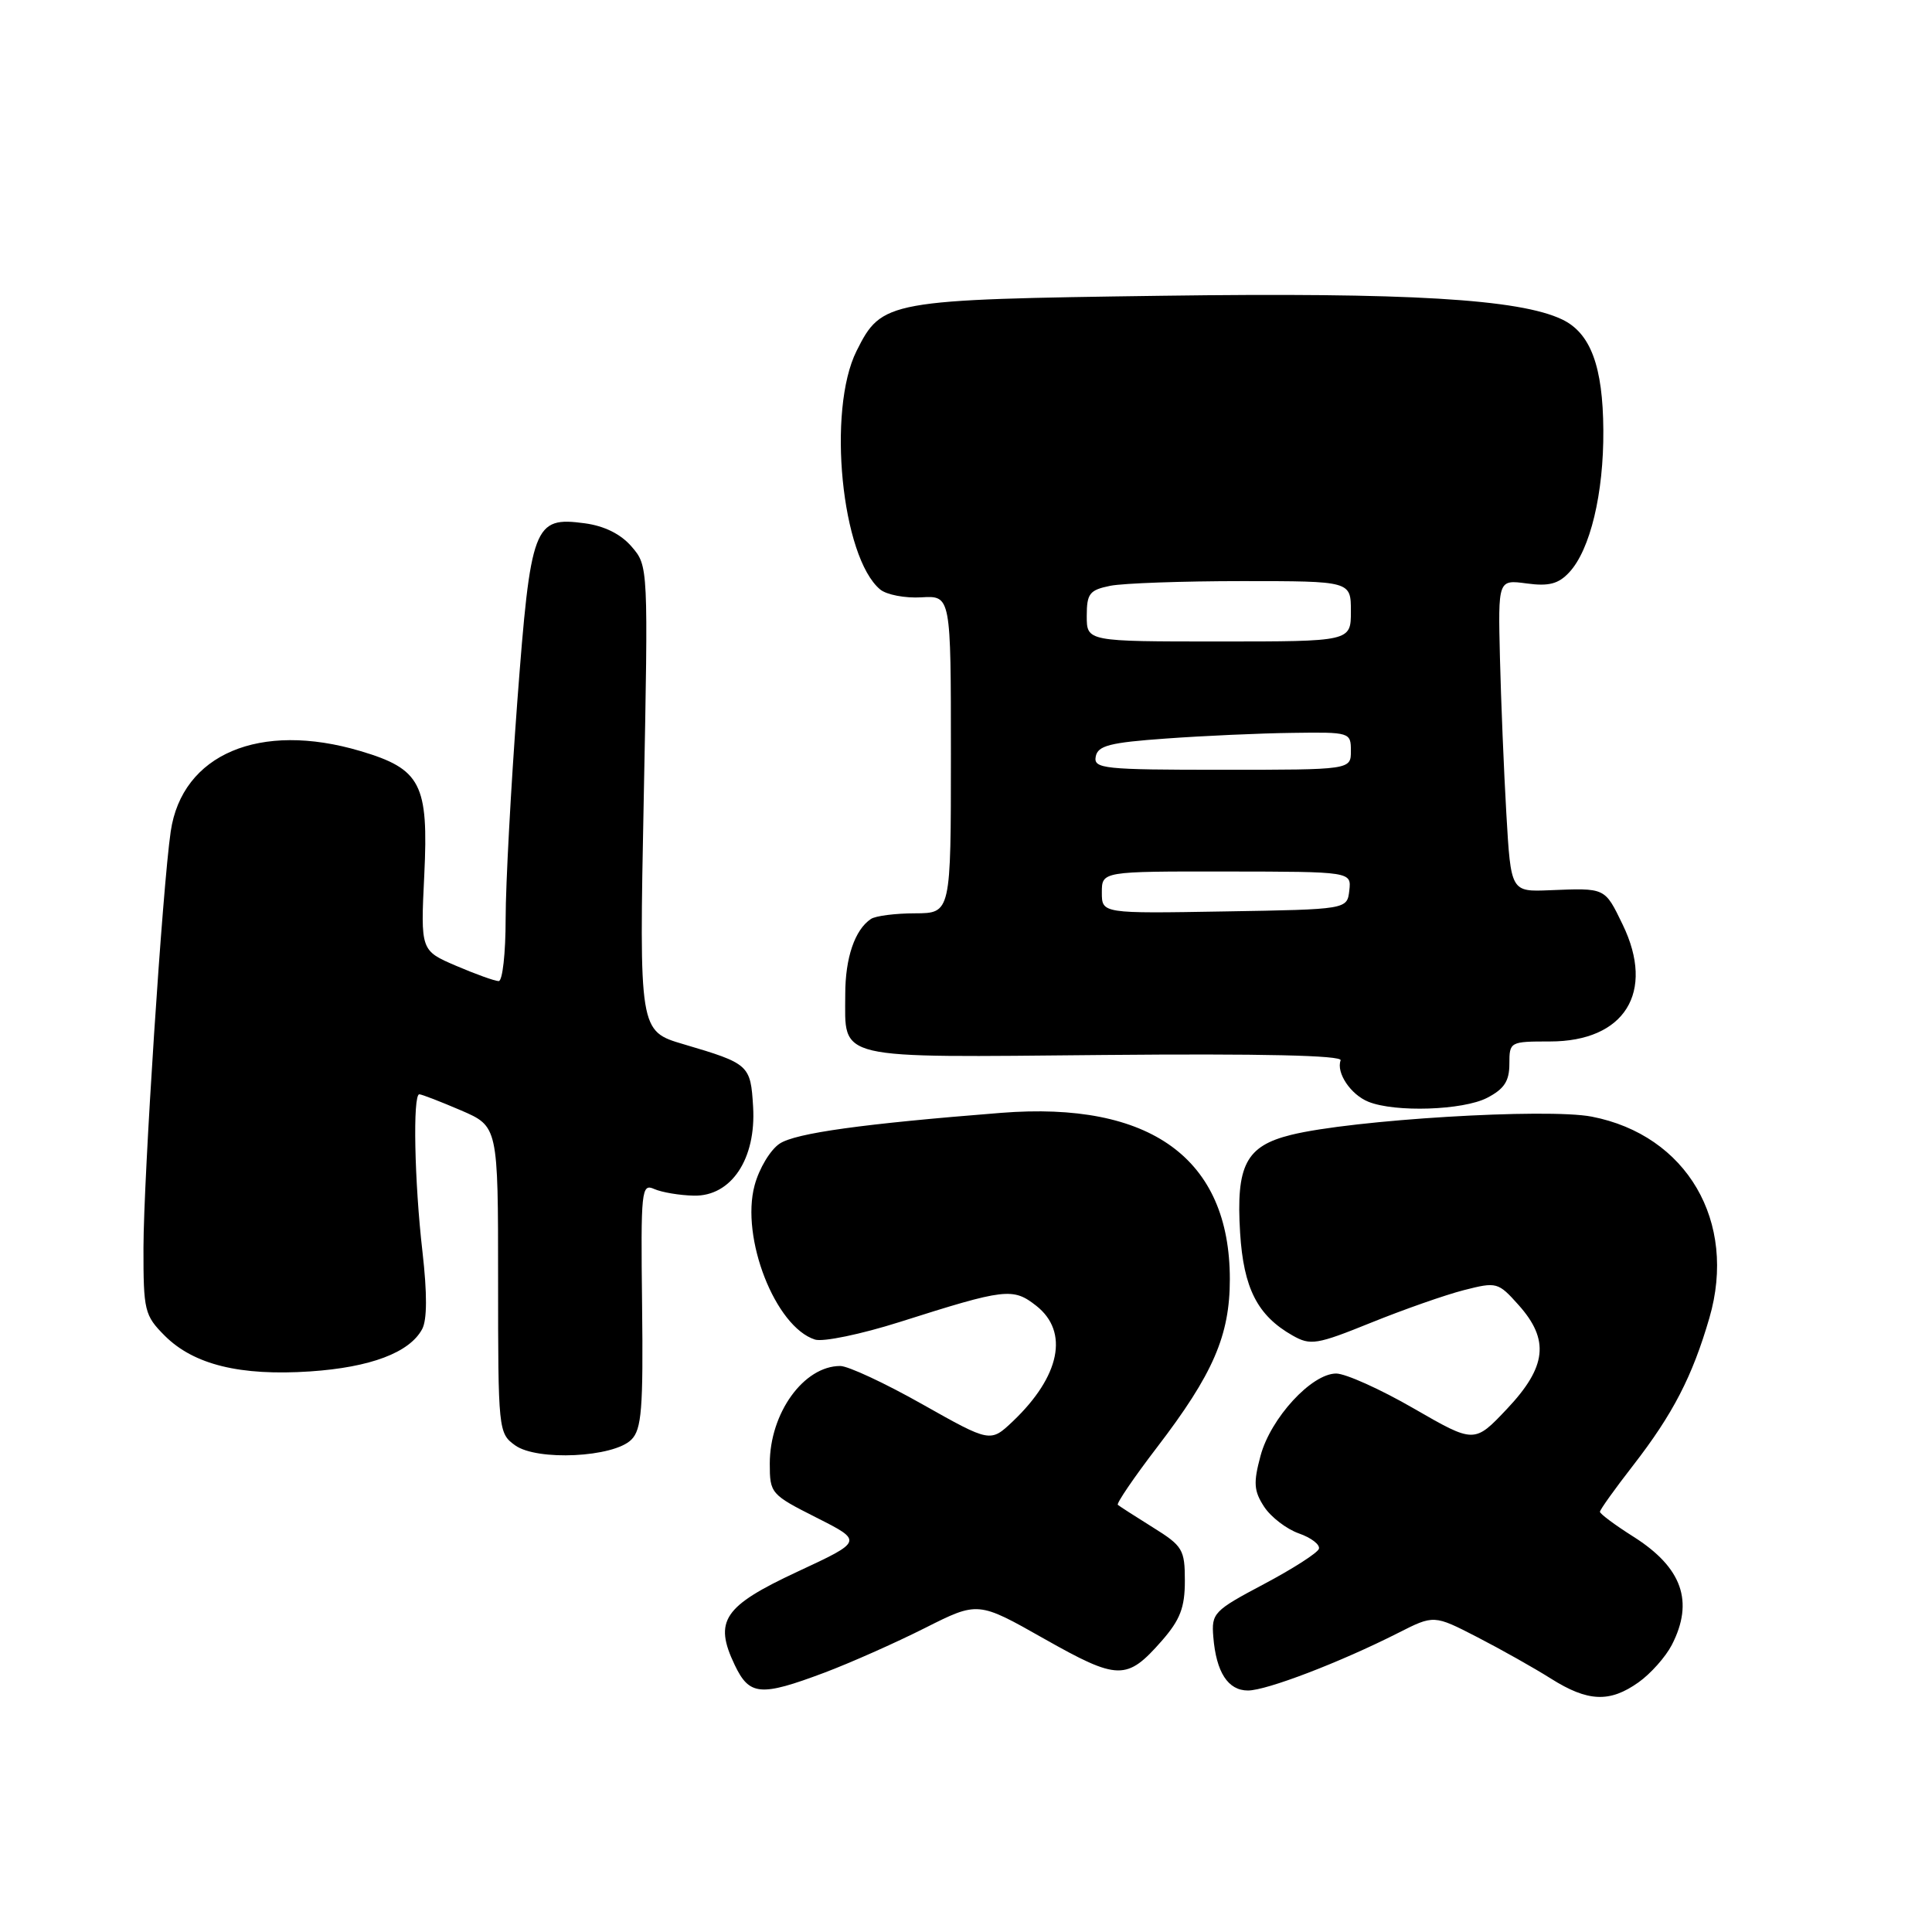<?xml version="1.0" encoding="UTF-8" standalone="no"?>
<!DOCTYPE svg PUBLIC "-//W3C//DTD SVG 1.1//EN" "http://www.w3.org/Graphics/SVG/1.1/DTD/svg11.dtd" >
<svg xmlns="http://www.w3.org/2000/svg" xmlns:xlink="http://www.w3.org/1999/xlink" version="1.1" viewBox="0 0 256 256">
 <g >
 <path fill="currentColor"
d=" M 217.11 222.92 C 218.72 221.78 220.70 219.55 221.52 217.97 C 224.49 212.21 222.90 207.71 216.44 203.62 C 214.00 202.08 212.00 200.59 212.00 200.32 C 212.00 200.05 213.98 197.28 216.40 194.17 C 221.68 187.36 224.25 182.38 226.50 174.64 C 230.22 161.87 223.51 150.40 210.91 147.96 C 204.93 146.81 179.15 148.37 171.06 150.38 C 165.09 151.86 163.77 154.40 164.32 163.34 C 164.78 170.72 166.62 174.32 171.27 176.96 C 173.65 178.31 174.46 178.18 181.68 175.26 C 185.98 173.52 191.51 171.58 193.97 170.95 C 198.32 169.84 198.51 169.89 201.22 172.92 C 205.35 177.54 204.95 181.11 199.68 186.69 C 195.36 191.26 195.36 191.26 187.33 186.63 C 182.92 184.08 178.29 182.00 177.05 182.00 C 173.80 182.00 168.37 187.90 167.03 192.89 C 166.06 196.49 166.14 197.56 167.51 199.66 C 168.41 201.03 170.49 202.62 172.12 203.19 C 173.75 203.76 174.94 204.68 174.76 205.23 C 174.57 205.78 171.29 207.88 167.46 209.91 C 160.83 213.42 160.51 213.75 160.77 216.90 C 161.15 221.58 162.71 224.00 165.36 224.00 C 167.83 224.00 177.57 220.27 185.25 216.38 C 190.00 213.97 190.00 213.97 195.75 216.93 C 198.91 218.56 203.30 221.03 205.50 222.42 C 210.40 225.51 213.30 225.63 217.11 222.92 Z  M 109.23 221.64 C 112.68 220.34 118.67 217.68 122.54 215.73 C 129.59 212.18 129.59 212.18 138.35 217.14 C 148.16 222.68 149.30 222.70 153.94 217.42 C 156.37 214.64 157.00 213.02 157.00 209.48 C 157.00 205.32 156.72 204.85 152.75 202.38 C 150.41 200.92 148.33 199.58 148.12 199.40 C 147.91 199.22 150.24 195.79 153.31 191.78 C 160.75 182.06 162.96 176.96 162.96 169.50 C 162.96 153.52 152.46 145.89 132.64 147.46 C 114.29 148.91 105.44 150.14 103.32 151.53 C 102.09 152.33 100.59 154.82 99.99 157.06 C 98.11 164.01 102.74 175.83 107.99 177.50 C 109.06 177.84 114.11 176.79 119.22 175.17 C 133.25 170.71 134.22 170.60 137.32 173.03 C 141.68 176.47 140.48 182.36 134.21 188.33 C 131.23 191.15 131.23 191.15 122.23 186.08 C 117.28 183.28 112.38 181.00 111.34 181.00 C 106.50 181.00 102.00 187.24 102.00 193.94 C 102.00 197.88 102.14 198.04 108.18 201.09 C 114.36 204.21 114.36 204.21 105.66 208.26 C 95.86 212.83 94.56 214.76 97.35 220.61 C 99.30 224.70 100.76 224.82 109.23 221.64 Z  M 83.66 190.76 C 85.02 189.41 85.24 186.66 85.08 172.95 C 84.90 157.65 84.99 156.79 86.69 157.55 C 87.69 157.99 90.05 158.39 91.95 158.43 C 96.90 158.53 100.21 153.56 99.79 146.64 C 99.46 141.11 99.27 140.93 90.59 138.37 C 84.69 136.63 84.69 136.63 85.30 105.81 C 85.90 75.07 85.90 74.99 83.70 72.44 C 82.27 70.77 80.09 69.69 77.49 69.34 C 70.72 68.43 70.32 69.50 68.54 93.03 C 67.70 104.29 67.00 117.21 67.00 121.75 C 67.00 126.29 66.59 130.00 66.08 130.00 C 65.58 130.00 63.04 129.09 60.45 127.98 C 55.73 125.96 55.73 125.96 56.22 115.92 C 56.80 103.88 55.78 101.90 47.76 99.52 C 34.43 95.56 24.12 99.93 22.62 110.18 C 21.54 117.51 19.03 156.00 19.01 165.33 C 19.00 173.70 19.15 174.30 21.84 177.00 C 25.68 180.83 31.83 182.34 41.10 181.72 C 49.09 181.18 54.27 179.23 55.94 176.11 C 56.60 174.88 56.61 171.39 55.98 165.87 C 54.91 156.62 54.68 145.00 55.56 145.00 C 55.88 145.00 58.35 145.96 61.06 147.12 C 66.00 149.25 66.00 149.25 66.00 169.57 C 66.00 189.49 66.04 189.92 68.25 191.51 C 71.15 193.61 81.31 193.12 83.66 190.76 Z  M 197.05 145.47 C 199.31 144.30 200.00 143.26 200.00 140.97 C 200.00 138.04 200.08 138.00 205.37 138.00 C 215.28 138.00 219.35 131.48 215.02 122.53 C 212.62 117.58 212.78 117.66 205.35 117.96 C 200.20 118.17 200.20 118.17 199.60 107.84 C 199.27 102.15 198.89 92.84 198.75 87.15 C 198.50 76.80 198.50 76.80 202.29 77.31 C 205.23 77.71 206.51 77.37 207.93 75.84 C 210.71 72.86 212.51 65.38 212.45 57.00 C 212.40 48.54 210.76 44.13 206.99 42.33 C 201.32 39.62 186.57 38.74 154.00 39.19 C 117.53 39.69 116.84 39.82 113.50 46.50 C 109.57 54.35 111.51 73.86 116.63 78.11 C 117.48 78.81 119.93 79.28 122.08 79.15 C 126.00 78.92 126.00 78.92 126.00 99.96 C 126.00 121.00 126.00 121.00 121.25 121.02 C 118.64 121.02 116.00 121.36 115.40 121.77 C 113.27 123.19 112.00 126.92 112.00 131.74 C 112.00 140.55 110.20 140.12 146.27 139.79 C 167.12 139.60 177.88 139.84 177.64 140.50 C 177.03 142.15 178.98 145.05 181.32 145.99 C 184.86 147.42 193.86 147.12 197.05 145.47 Z  M 146.00 118.25 C 146.00 115.46 146.00 115.46 162.54 115.48 C 179.07 115.50 179.07 115.50 178.79 118.00 C 178.50 120.50 178.50 120.50 162.25 120.77 C 146.00 121.05 146.00 121.05 146.00 118.25 Z  M 145.19 100.25 C 145.46 98.80 147.05 98.39 154.51 97.86 C 159.45 97.50 166.99 97.16 171.25 97.11 C 178.88 97.00 179.00 97.04 179.00 99.50 C 179.00 102.00 179.00 102.00 161.93 102.00 C 146.21 102.00 144.88 101.86 145.19 100.25 Z  M 144.00 81.62 C 144.00 78.64 144.37 78.18 147.12 77.62 C 148.84 77.28 156.72 77.00 164.62 77.00 C 179.00 77.00 179.00 77.00 179.00 81.00 C 179.00 85.00 179.00 85.00 161.50 85.00 C 144.00 85.00 144.00 85.00 144.00 81.62 Z "/>
</g>
</svg>